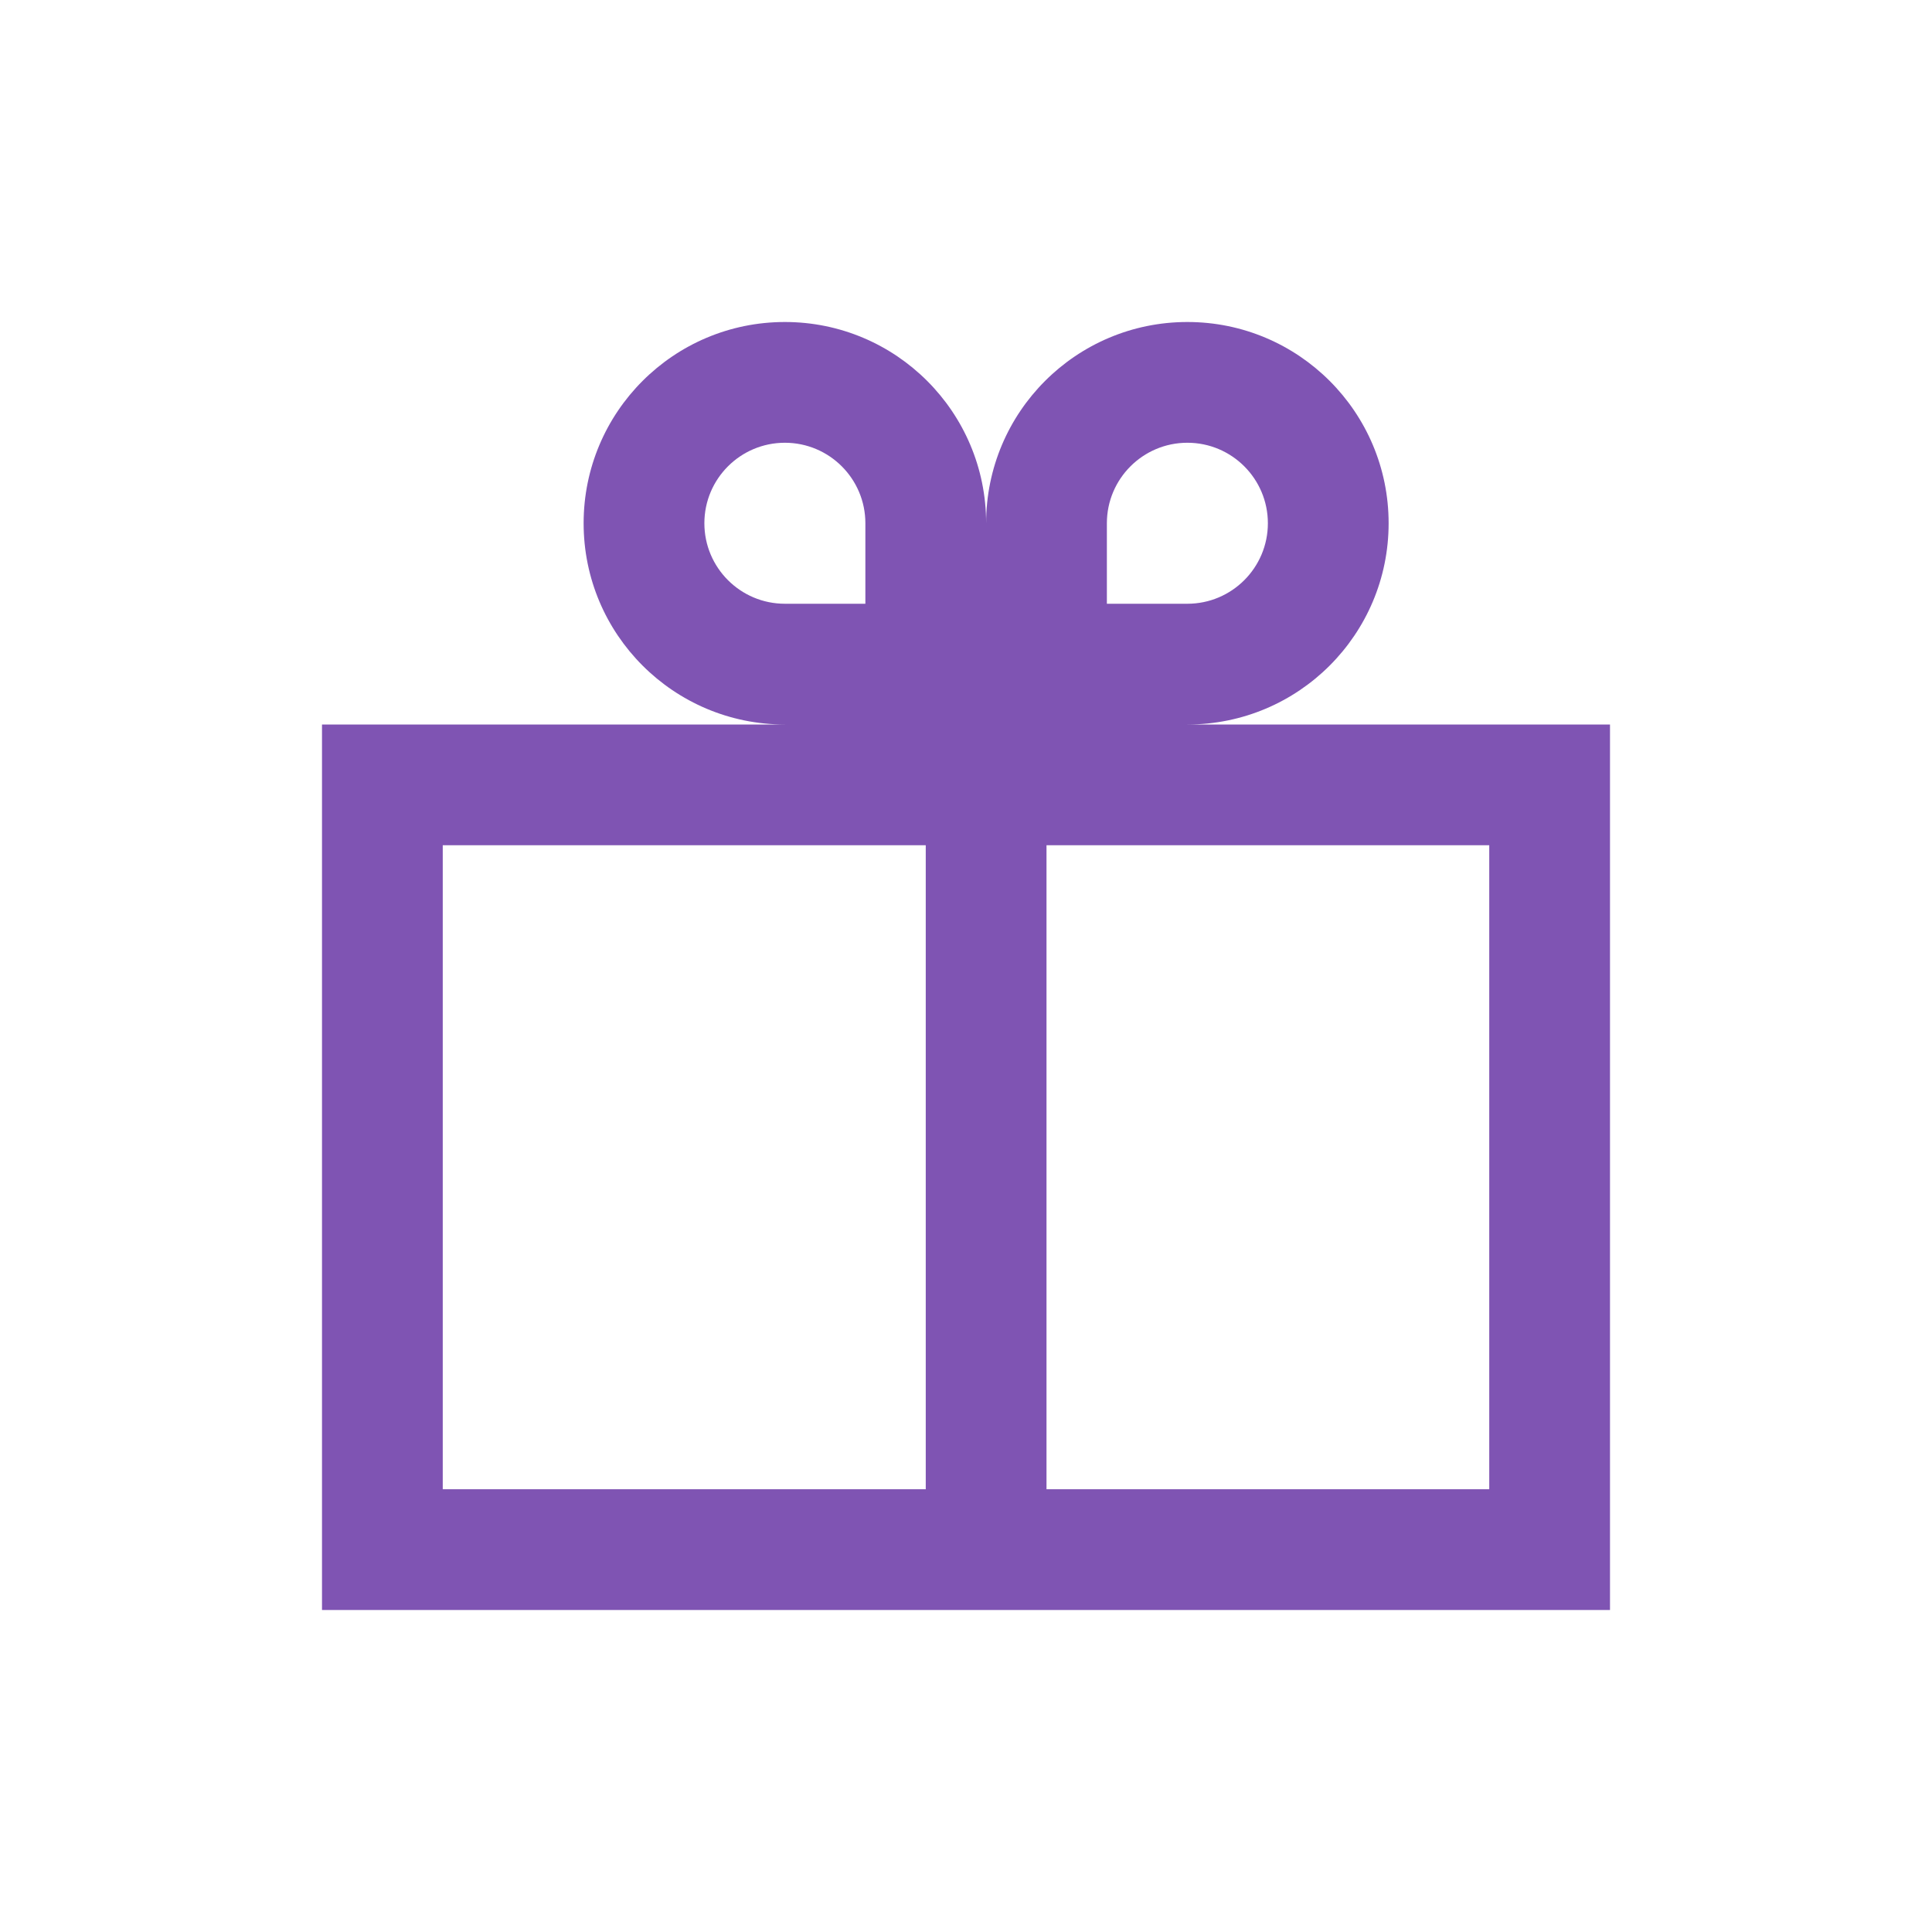 <svg width="24" height="24" viewBox="0 0 24 24" fill="none" xmlns="http://www.w3.org/2000/svg">
<g clip-path="url(#clip0_3531_102439)">
<path fill-rule="evenodd" clip-rule="evenodd" d="M14.75 9C16.131 9 17.25 7.881 17.25 6.5C17.25 5.119 16.131 4 14.75 4C13.369 4 12.25 5.119 12.25 6.5C12.25 5.119 11.131 4 9.75 4C8.369 4 7.25 5.119 7.25 6.5C7.25 7.881 8.369 9 9.75 9H4V20L20 20V9L14.75 9ZM14.75 7.5C15.302 7.5 15.75 7.052 15.75 6.5C15.75 5.948 15.302 5.5 14.75 5.5C14.198 5.5 13.75 5.948 13.75 6.5V7.5H14.75ZM18.5 18.5V10.5H13V18.5H18.5ZM11.5 18.5H5.5L5.5 10.5H11.5L11.5 18.5ZM8.75 6.5C8.75 7.052 9.198 7.5 9.75 7.5H10.75V6.5C10.75 5.948 10.302 5.5 9.75 5.5C9.198 5.5 8.75 5.948 8.75 6.5Z" fill="#7F54B3"/>
</g>
<defs>
<clipPath id="clip0_3531_102439">
<rect width="24" height="24" fill="white"/>
</clipPath>
</defs>
</svg>
